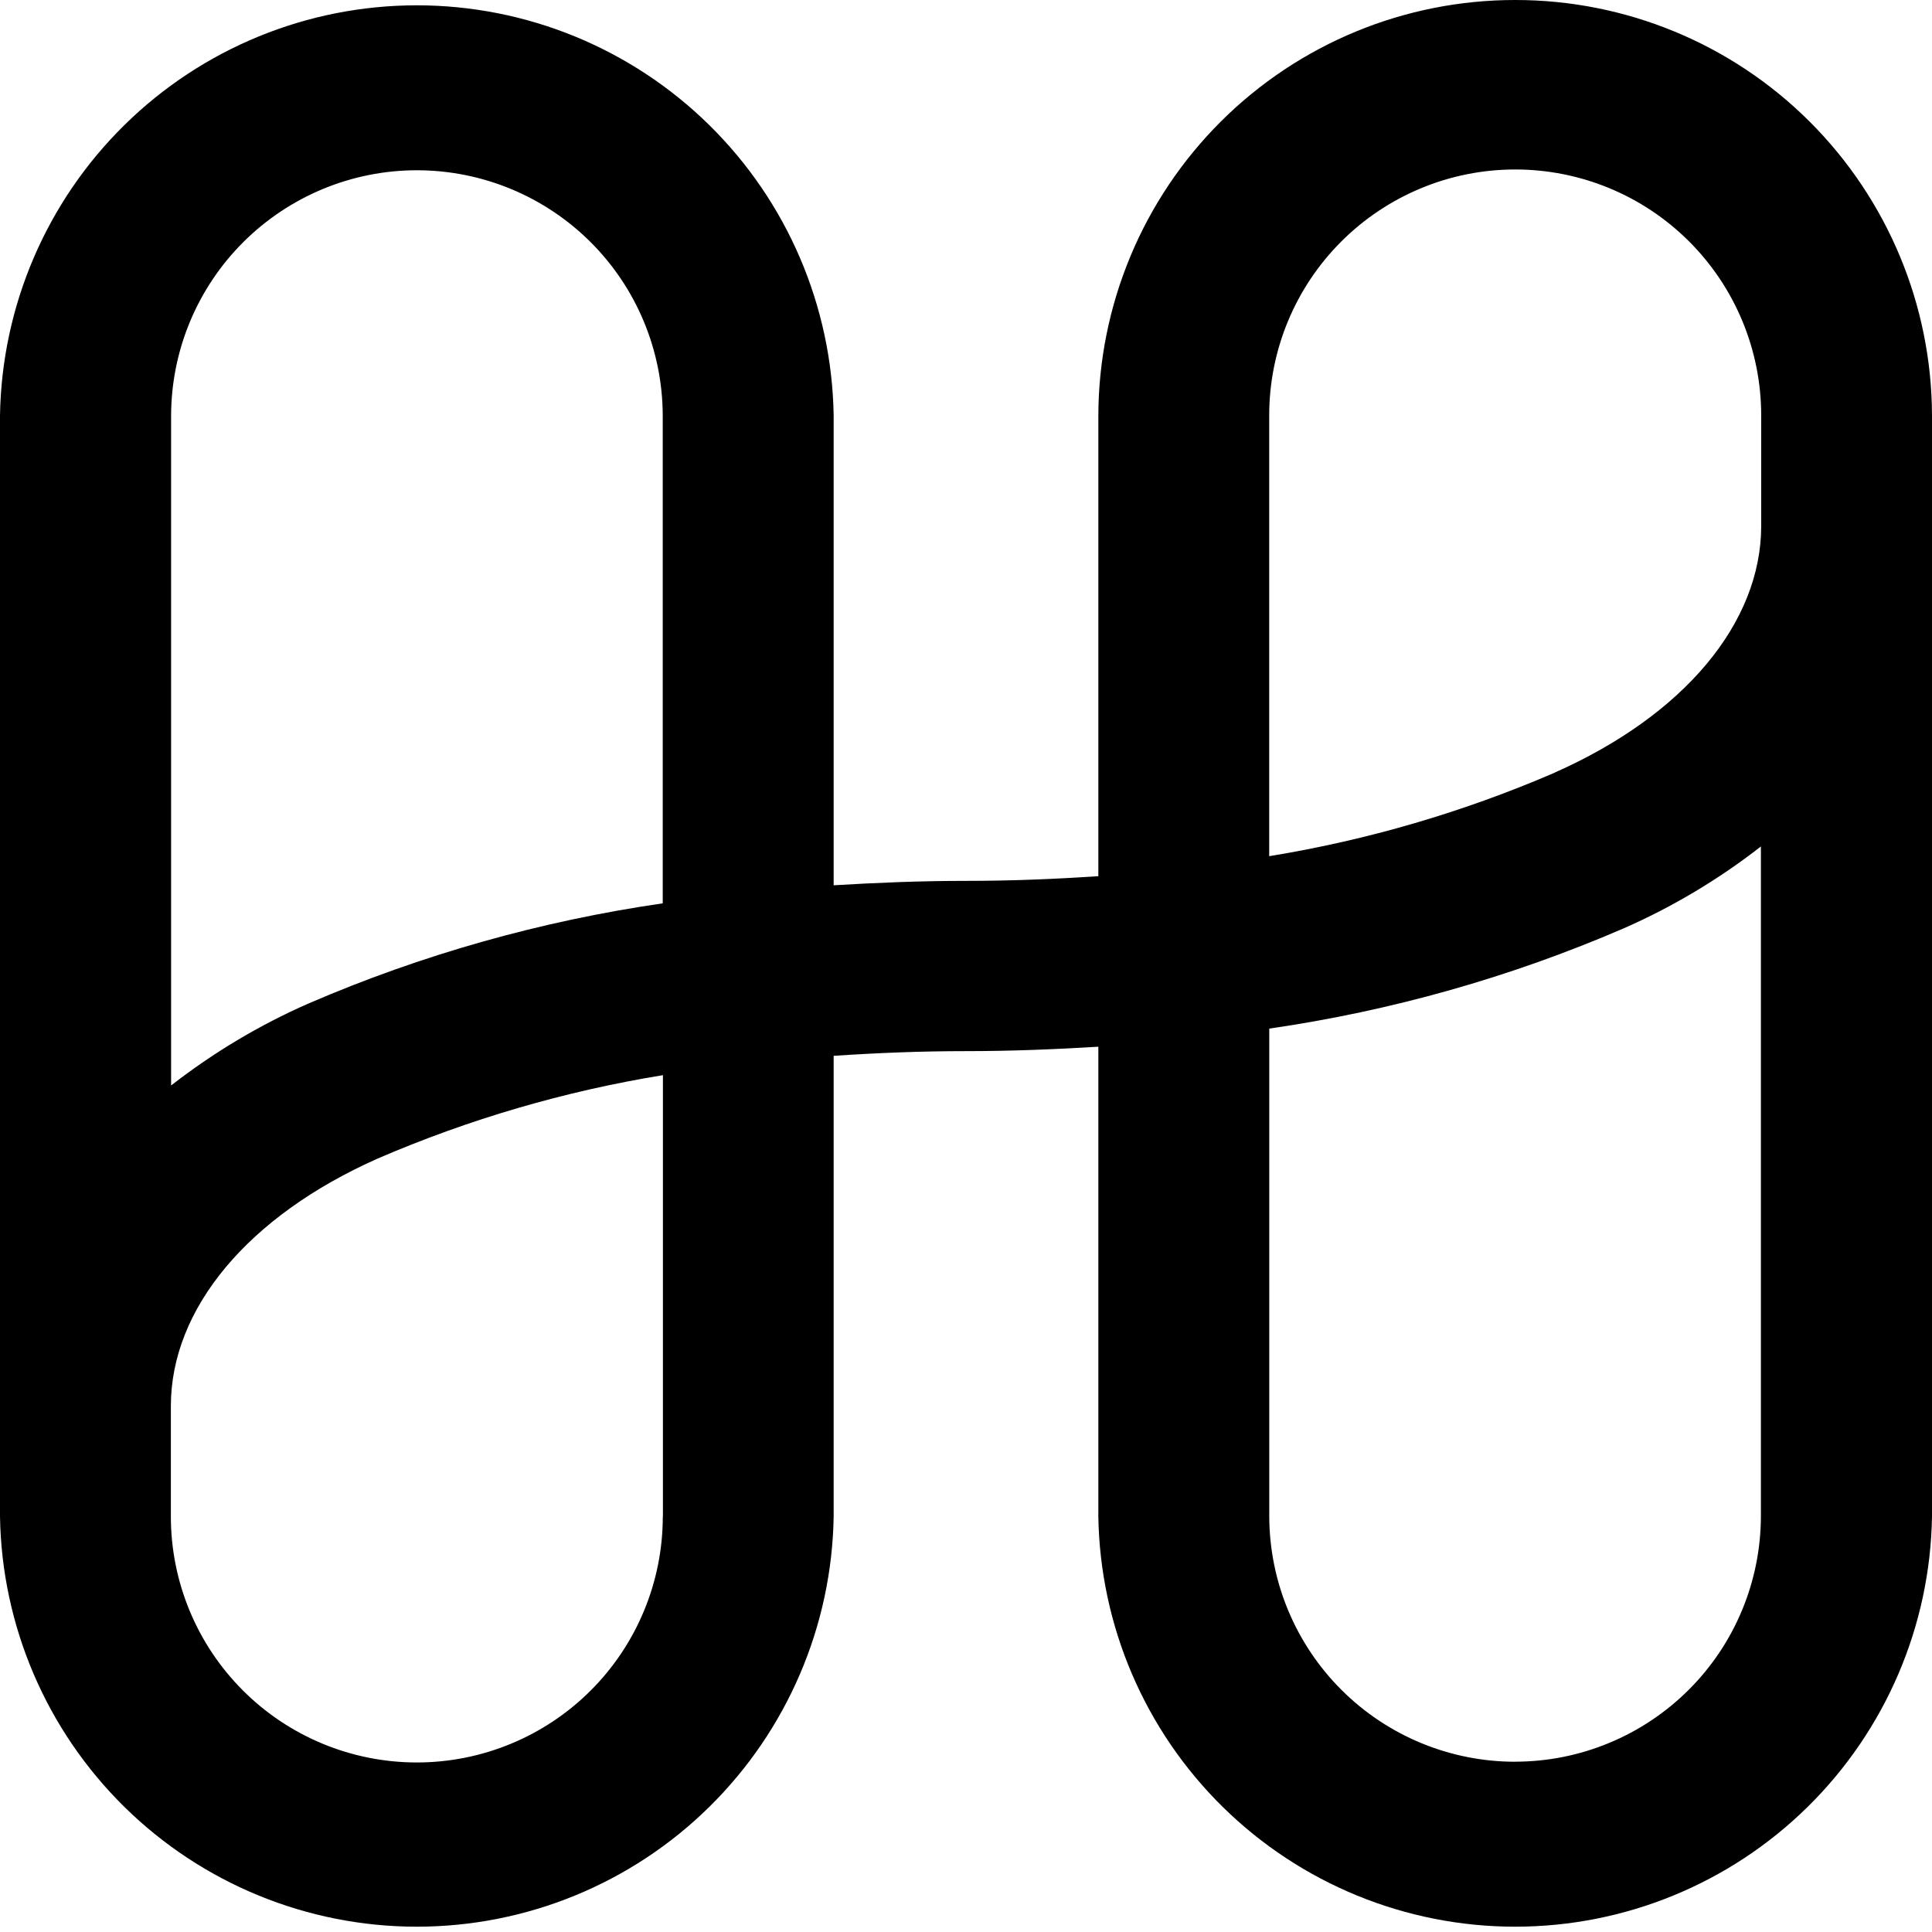 <!-- Generated by IcoMoon.io -->
<svg version="1.1" xmlns="http://www.w3.org/2000/svg" width="32" height="32" viewBox="0 0 32 32" fill="#000000">
<title>one</title>
<path d="M25.097 0c-1.828-0.001-3.581 0.722-4.876 2.013s-2.024 3.041-2.029 4.869v7.63c-0.711 0.048-1.438 0.078-2.192 0.078s-1.477 0.030-2.192 0.073v-7.781c-0.029-1.812-0.769-3.54-2.061-4.811s-3.031-1.983-4.843-1.983-3.552 0.712-4.843 1.983c-1.292 1.271-2.032 2.999-2.061 4.811v18.236c0.029 1.812 0.769 3.54 2.061 4.811s3.031 1.983 4.843 1.983c1.812 0 3.552-0.712 4.843-1.983s2.032-2.999 2.061-4.811v-7.63c0.711-0.048 1.438-0.078 2.192-0.078s1.477-0.030 2.192-0.073v7.781c0.029 1.812 0.769 3.54 2.061 4.811s3.031 1.983 4.843 1.983 3.552-0.712 4.843-1.983c1.292-1.271 2.032-2.999 2.061-4.811v-18.236c-0.005-1.827-0.734-3.578-2.028-4.869s-3.047-2.014-4.875-2.013v0zM6.903 2.82c1.079-0 2.113 0.427 2.877 1.188s1.194 1.795 1.197 2.874v8.080c-2.020 0.293-3.993 0.85-5.867 1.659-0.812 0.356-1.576 0.813-2.276 1.358v-11.097c0.003-1.077 0.432-2.11 1.195-2.871s1.795-1.19 2.873-1.191v0zM10.978 25.118c0 1.081-0.429 2.117-1.193 2.881s-1.801 1.193-2.881 1.193c-1.081 0-2.117-0.429-2.881-1.193s-1.193-1.801-1.193-2.881v-1.829c0-1.616 1.28-3.147 3.426-4.1 1.512-0.652 3.098-1.116 4.724-1.381v7.31zM25.097 29.18c-1.079 0-2.113-0.427-2.877-1.189s-1.194-1.795-1.197-2.874v-8.080c2.020-0.293 3.993-0.85 5.867-1.659 0.812-0.356 1.577-0.813 2.276-1.358v11.097c-0.003 1.077-0.432 2.11-1.195 2.871s-1.795 1.19-2.873 1.191v0zM25.746 12.8c-1.512 0.652-3.098 1.116-4.724 1.381v-7.3c0-1.081 0.429-2.117 1.194-2.881s1.801-1.193 2.881-1.193c1.081 0 2.117 0.429 2.881 1.193s1.193 1.801 1.193 2.881v1.829c0 1.609-1.28 3.14-3.426 4.089z"/>
</svg>
